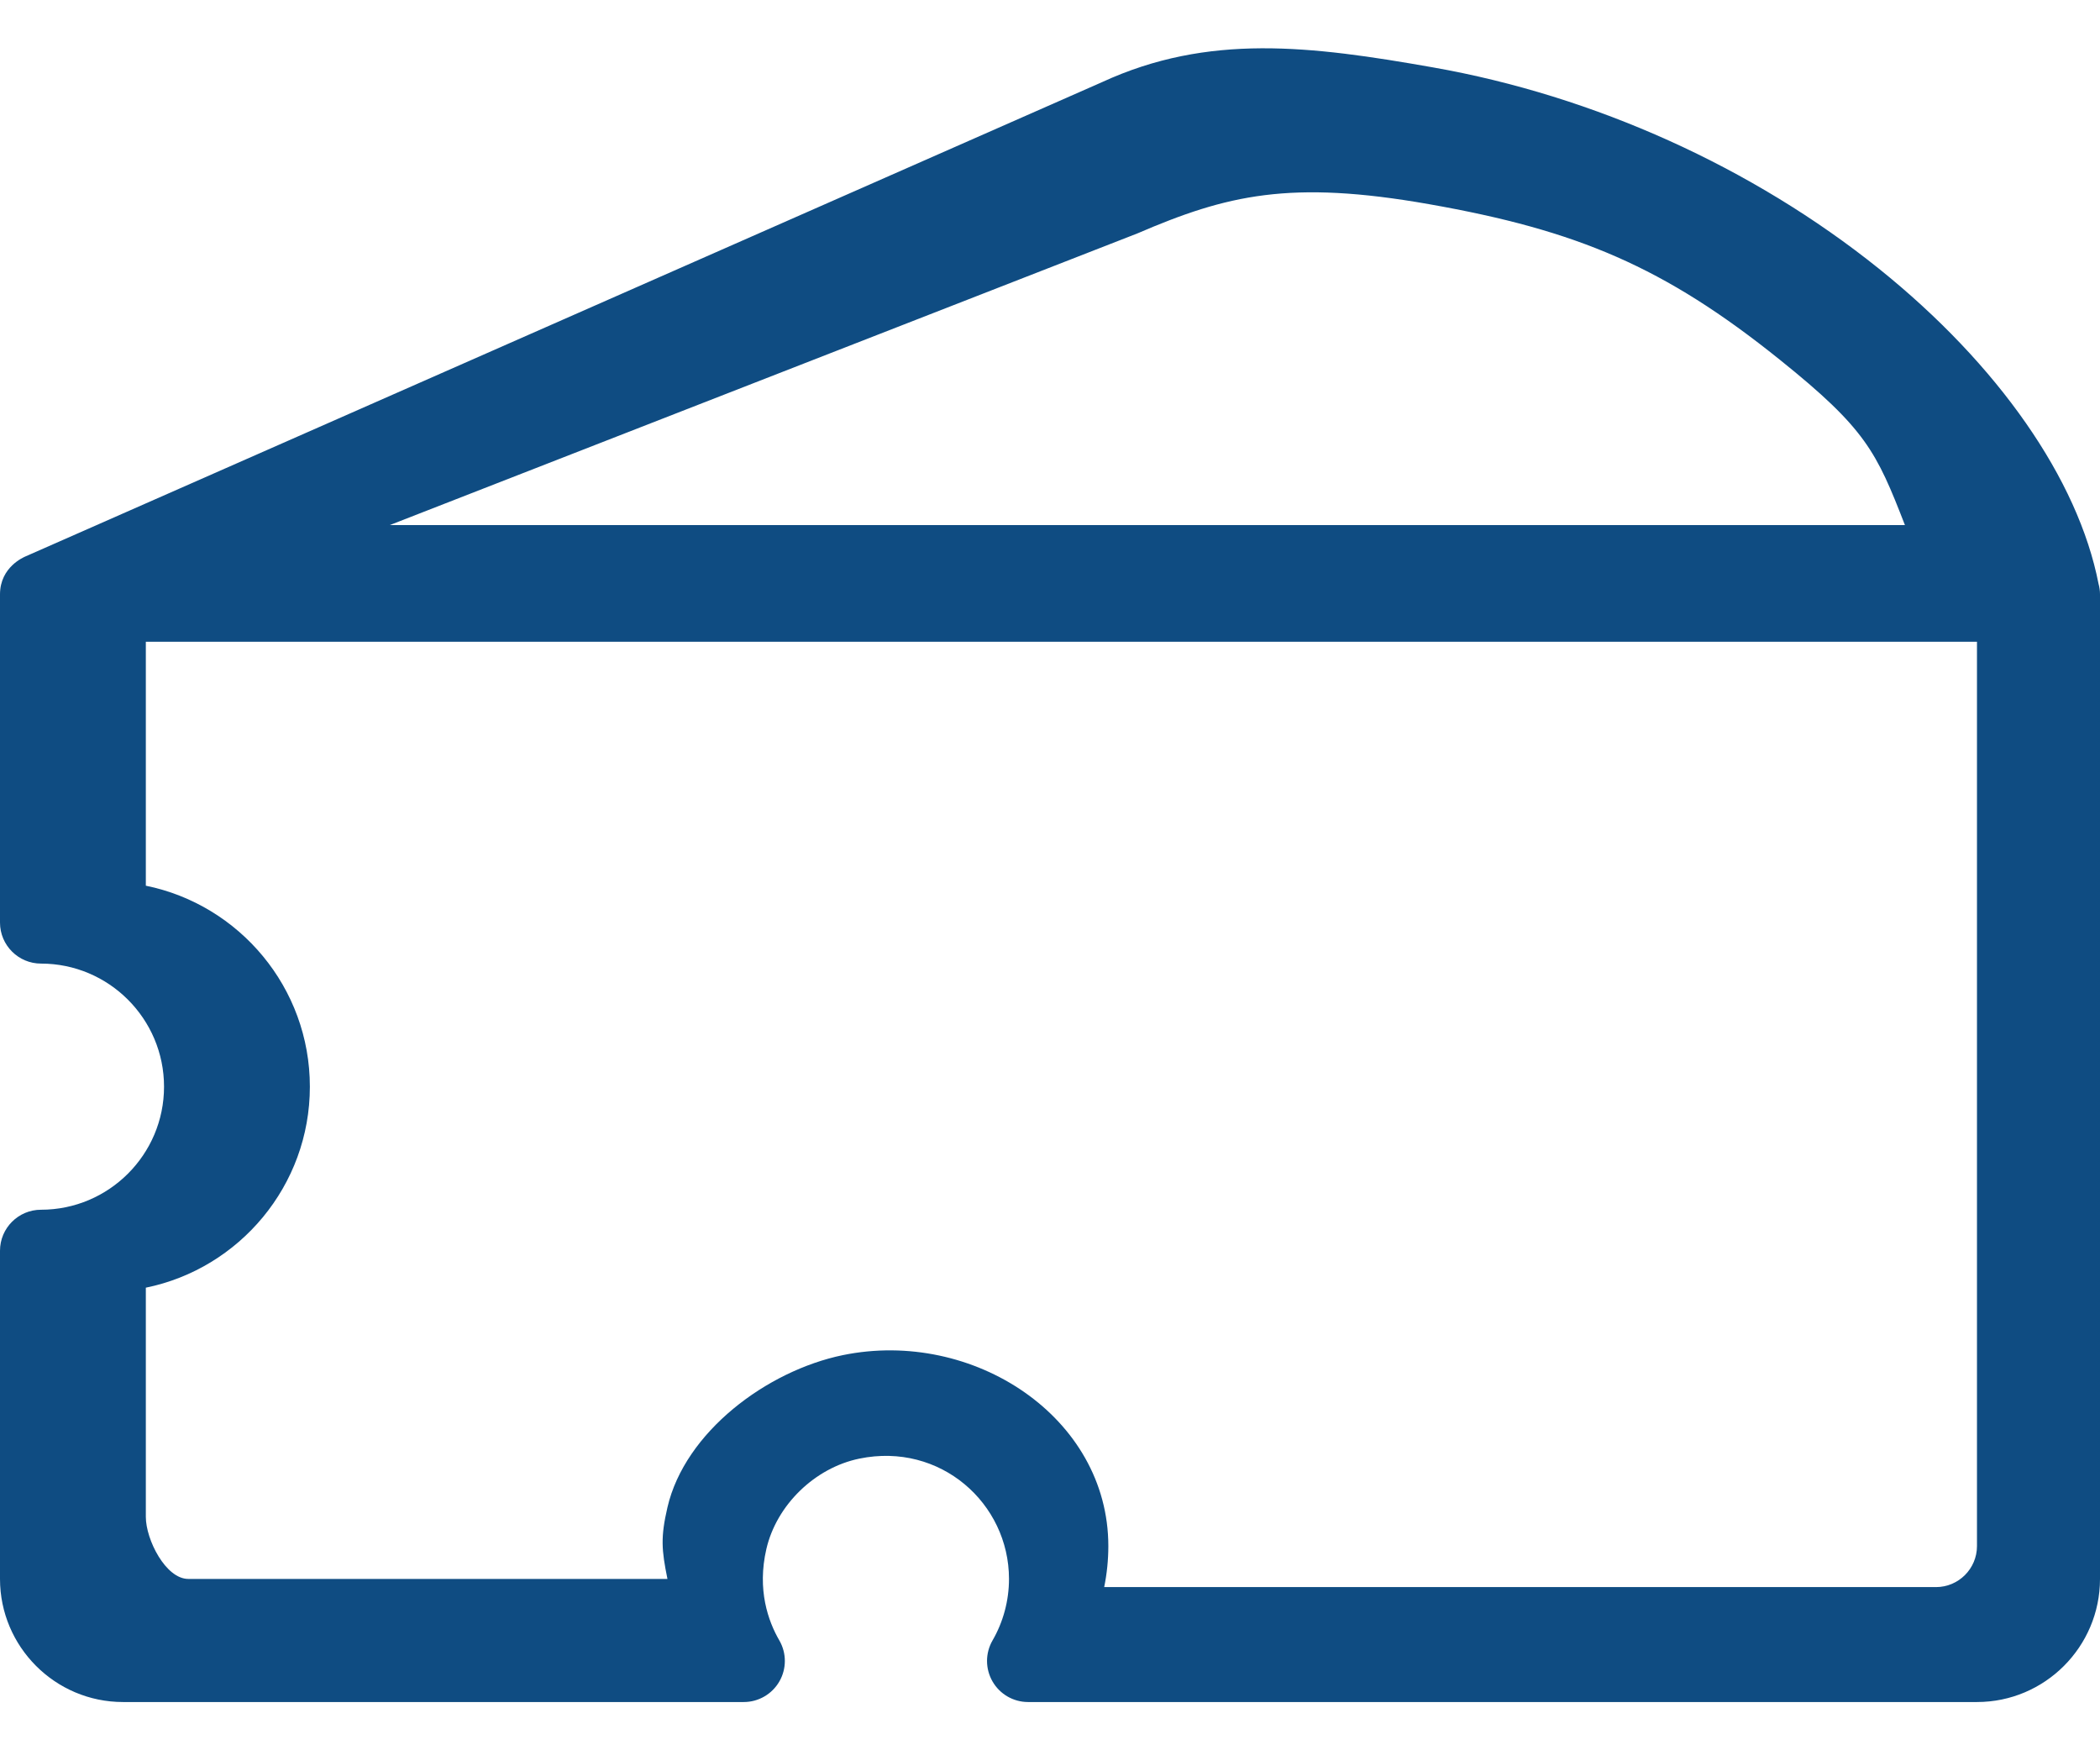 <svg width="36" height="30" viewBox="0 0 36 30" fill="none" xmlns="http://www.w3.org/2000/svg">
<path d="M35.975 10.007C35.626 8.216 34.258 6.251 32.212 4.607C30.046 2.868 27.331 1.642 24.565 1.155C22.467 0.785 20.716 0.568 18.892 1.408C10.871 4.941 0.435 9.538 0.426 9.542C0.419 9.548 0 9.713 0 10.188V10.196V10.2V15.813C0 16.201 0.315 16.516 0.703 16.516C1.866 16.516 2.812 17.463 2.812 18.626C2.812 19.789 1.866 20.735 0.703 20.735C0.315 20.735 0 21.05 0 21.438V27.063C0 28.226 0.946 29.173 2.109 29.173H12.751C13.002 29.173 13.235 29.038 13.36 28.821C13.486 28.603 13.486 28.335 13.36 28.117C13.169 27.788 12.976 27.248 13.138 26.549C13.313 25.795 13.969 25.158 14.732 25.001C16.12 24.715 17.297 25.768 17.297 27.063C17.297 27.434 17.199 27.799 17.015 28.117C16.889 28.335 16.889 28.603 17.015 28.821C17.14 29.038 17.372 29.173 17.624 29.173H33.891C35.054 29.173 36 28.226 36 27.063V10.188C36 10.126 35.991 10.065 35.975 10.007ZM19.5 4C21.029 3.342 22.115 3.079 24.5 3.5C27.037 3.947 28.526 4.571 30.51 6.165C31.987 7.35 32.167 7.743 32.656 9H6.682L19.5 4ZM33.891 26.5C33.891 26.888 33.575 27.203 33.188 27.203H18.929C18.976 26.973 19 26.737 19 26.5C19 24.29 16.682 22.769 14.449 23.227C13.145 23.496 11.742 24.544 11.442 25.836C11.323 26.35 11.341 26.565 11.442 27.063H3.228C2.84 27.063 2.5 26.388 2.5 26V22.071C4.103 21.744 5.312 20.323 5.312 18.626C5.312 16.928 4.103 15.507 2.5 15.181V11H33.891V26.5Z" fill="#0F4C82"/>
</svg>
